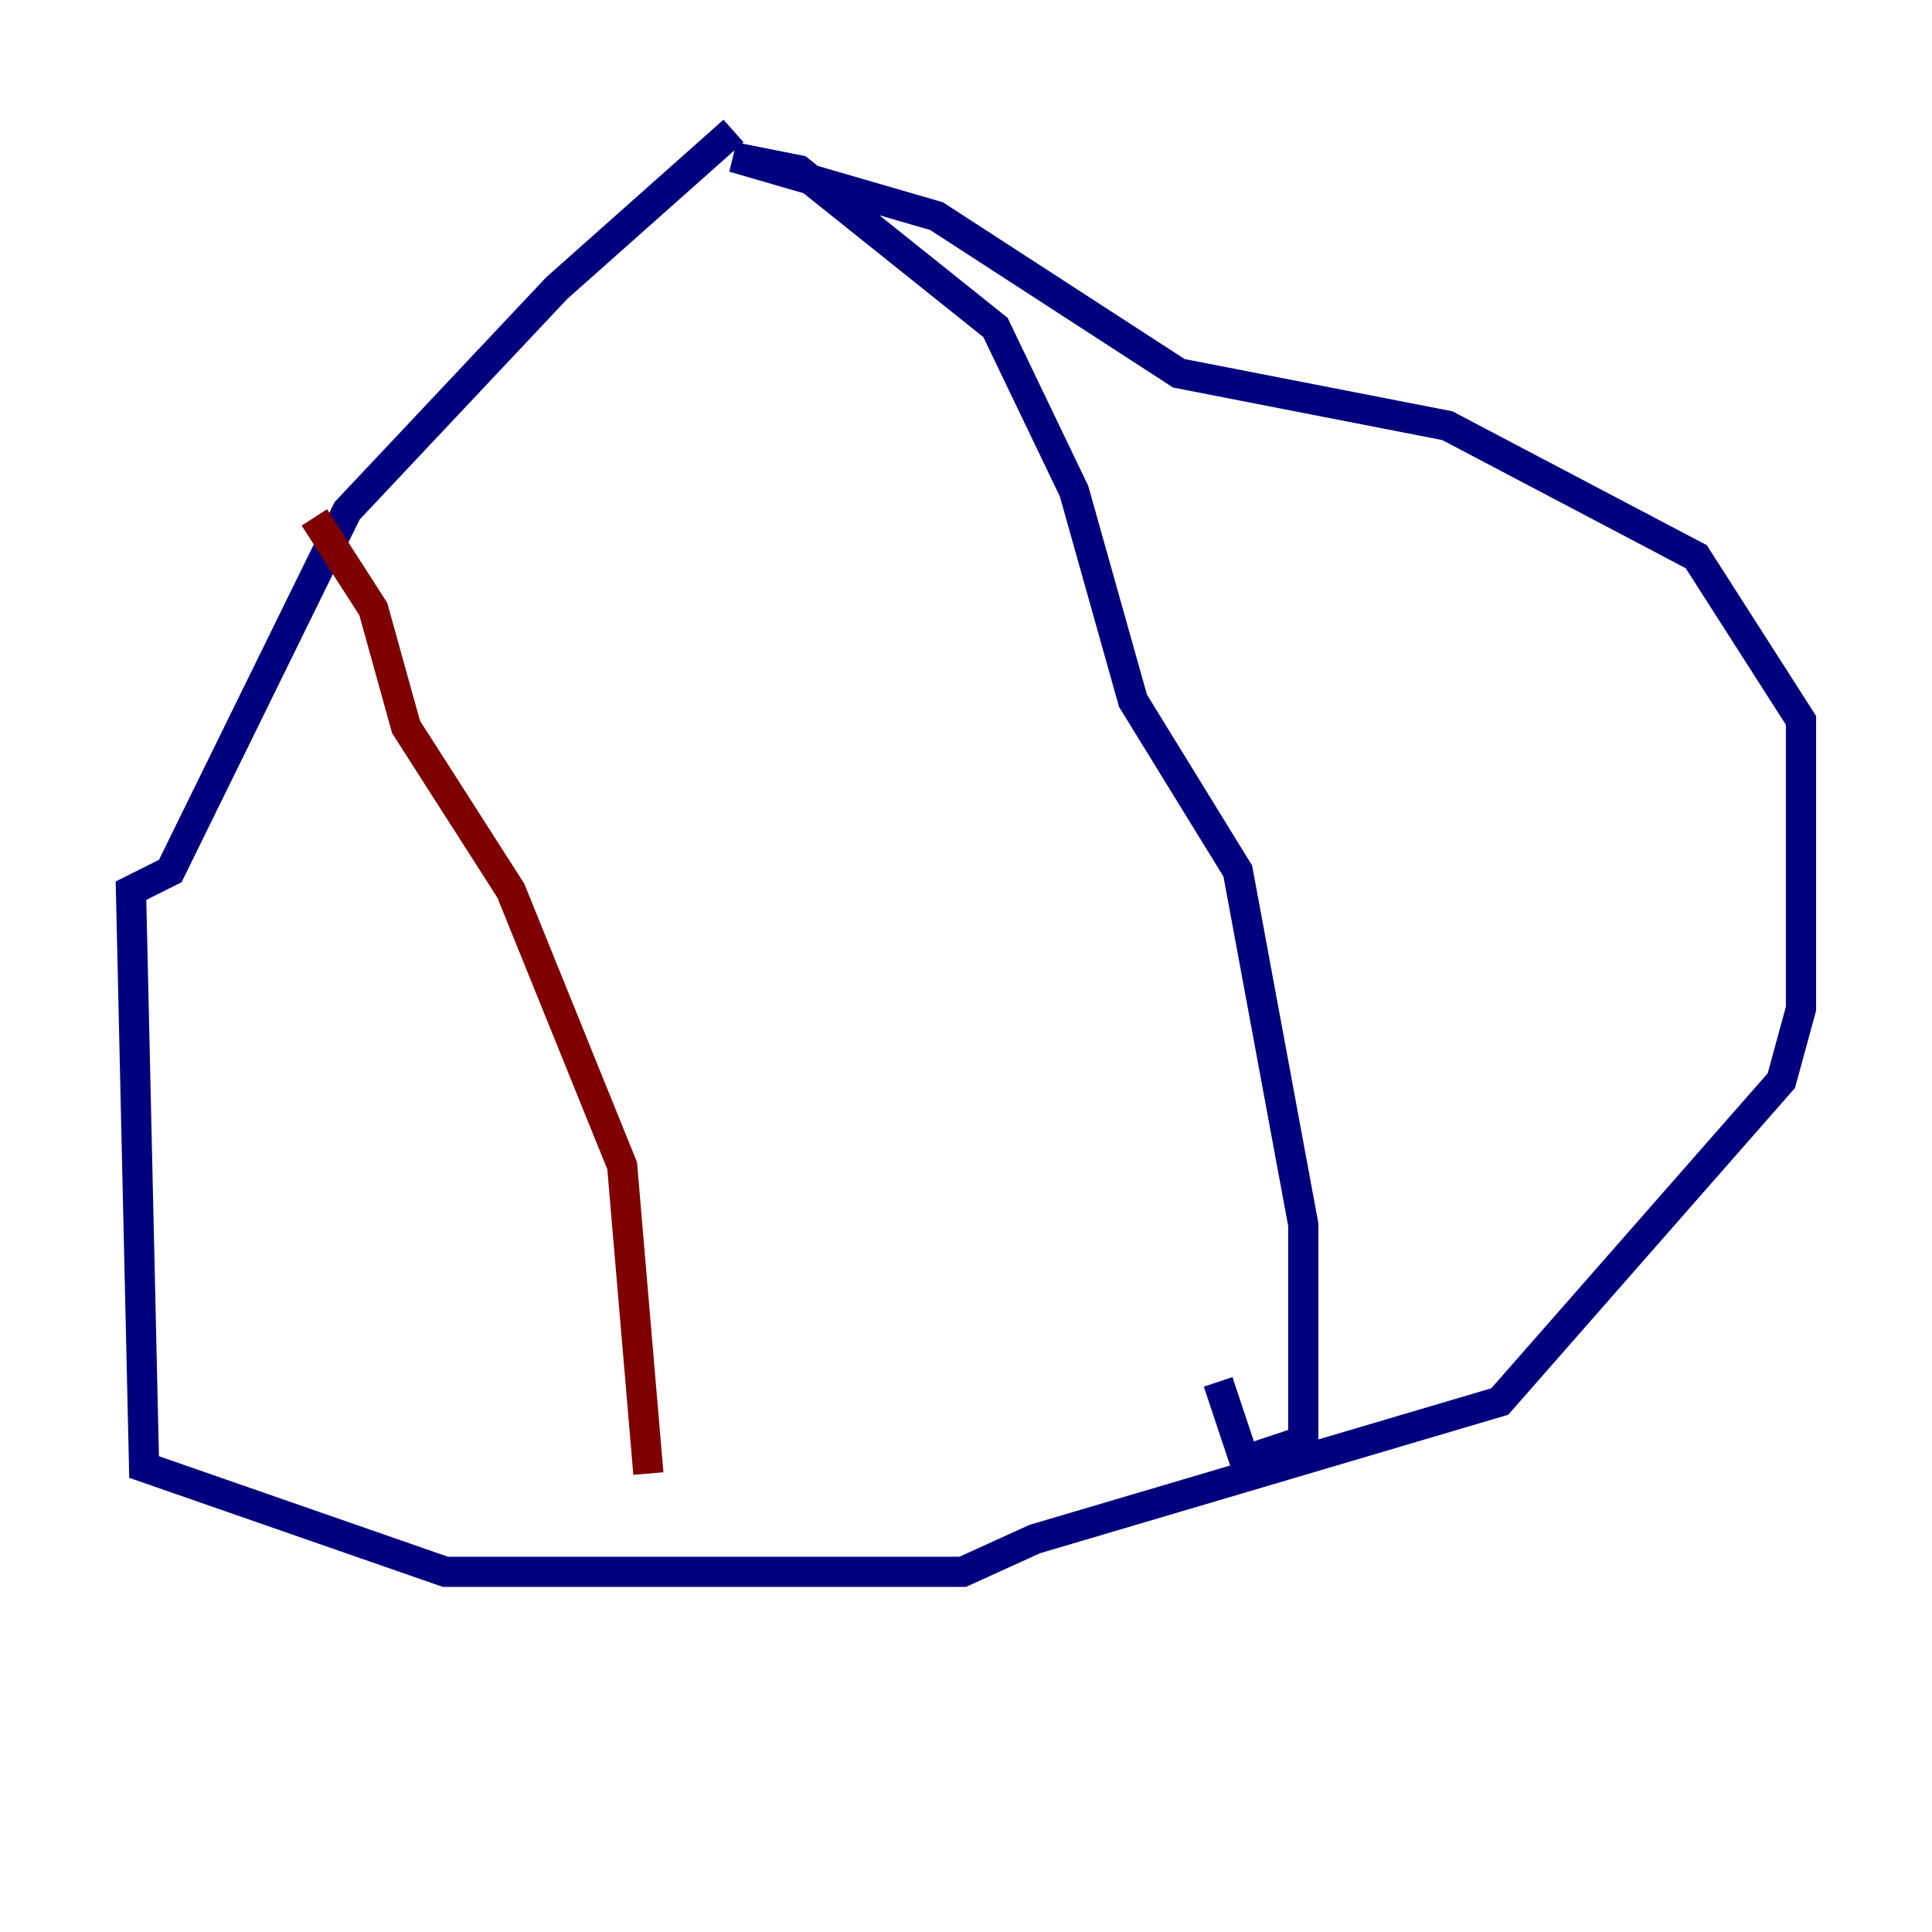 <?xml version="1.0" encoding="utf-8" ?>
<svg baseProfile="tiny" height="128" version="1.2" viewBox="0,0,128,128" width="128" xmlns="http://www.w3.org/2000/svg" xmlns:ev="http://www.w3.org/2001/xml-events" xmlns:xlink="http://www.w3.org/1999/xlink"><defs /><polyline fill="none" points="48.597,8.678 36.881,19.091 22.997,33.844 11.281,57.709 8.678,59.01 9.546,97.193 29.505,104.136 63.783,104.136 68.556,101.966 99.363,92.854 118.02,71.593 119.322,66.82 119.322,47.729 112.38,36.881 95.891,28.203 78.102,24.732 62.047,14.319 48.597,10.414 52.936,11.281 65.953,21.695 71.159,32.542 75.064,46.427 82.007,57.709 86.346,81.139 86.346,95.458 82.441,96.759 80.705,91.552" stroke="#00007f" stroke-width="2" /><polyline fill="none" points="20.827,34.278 24.732,40.352 26.902,48.163 33.844,59.01 41.22,77.234 42.956,97.627" stroke="#7f0000" stroke-width="2" /></svg>